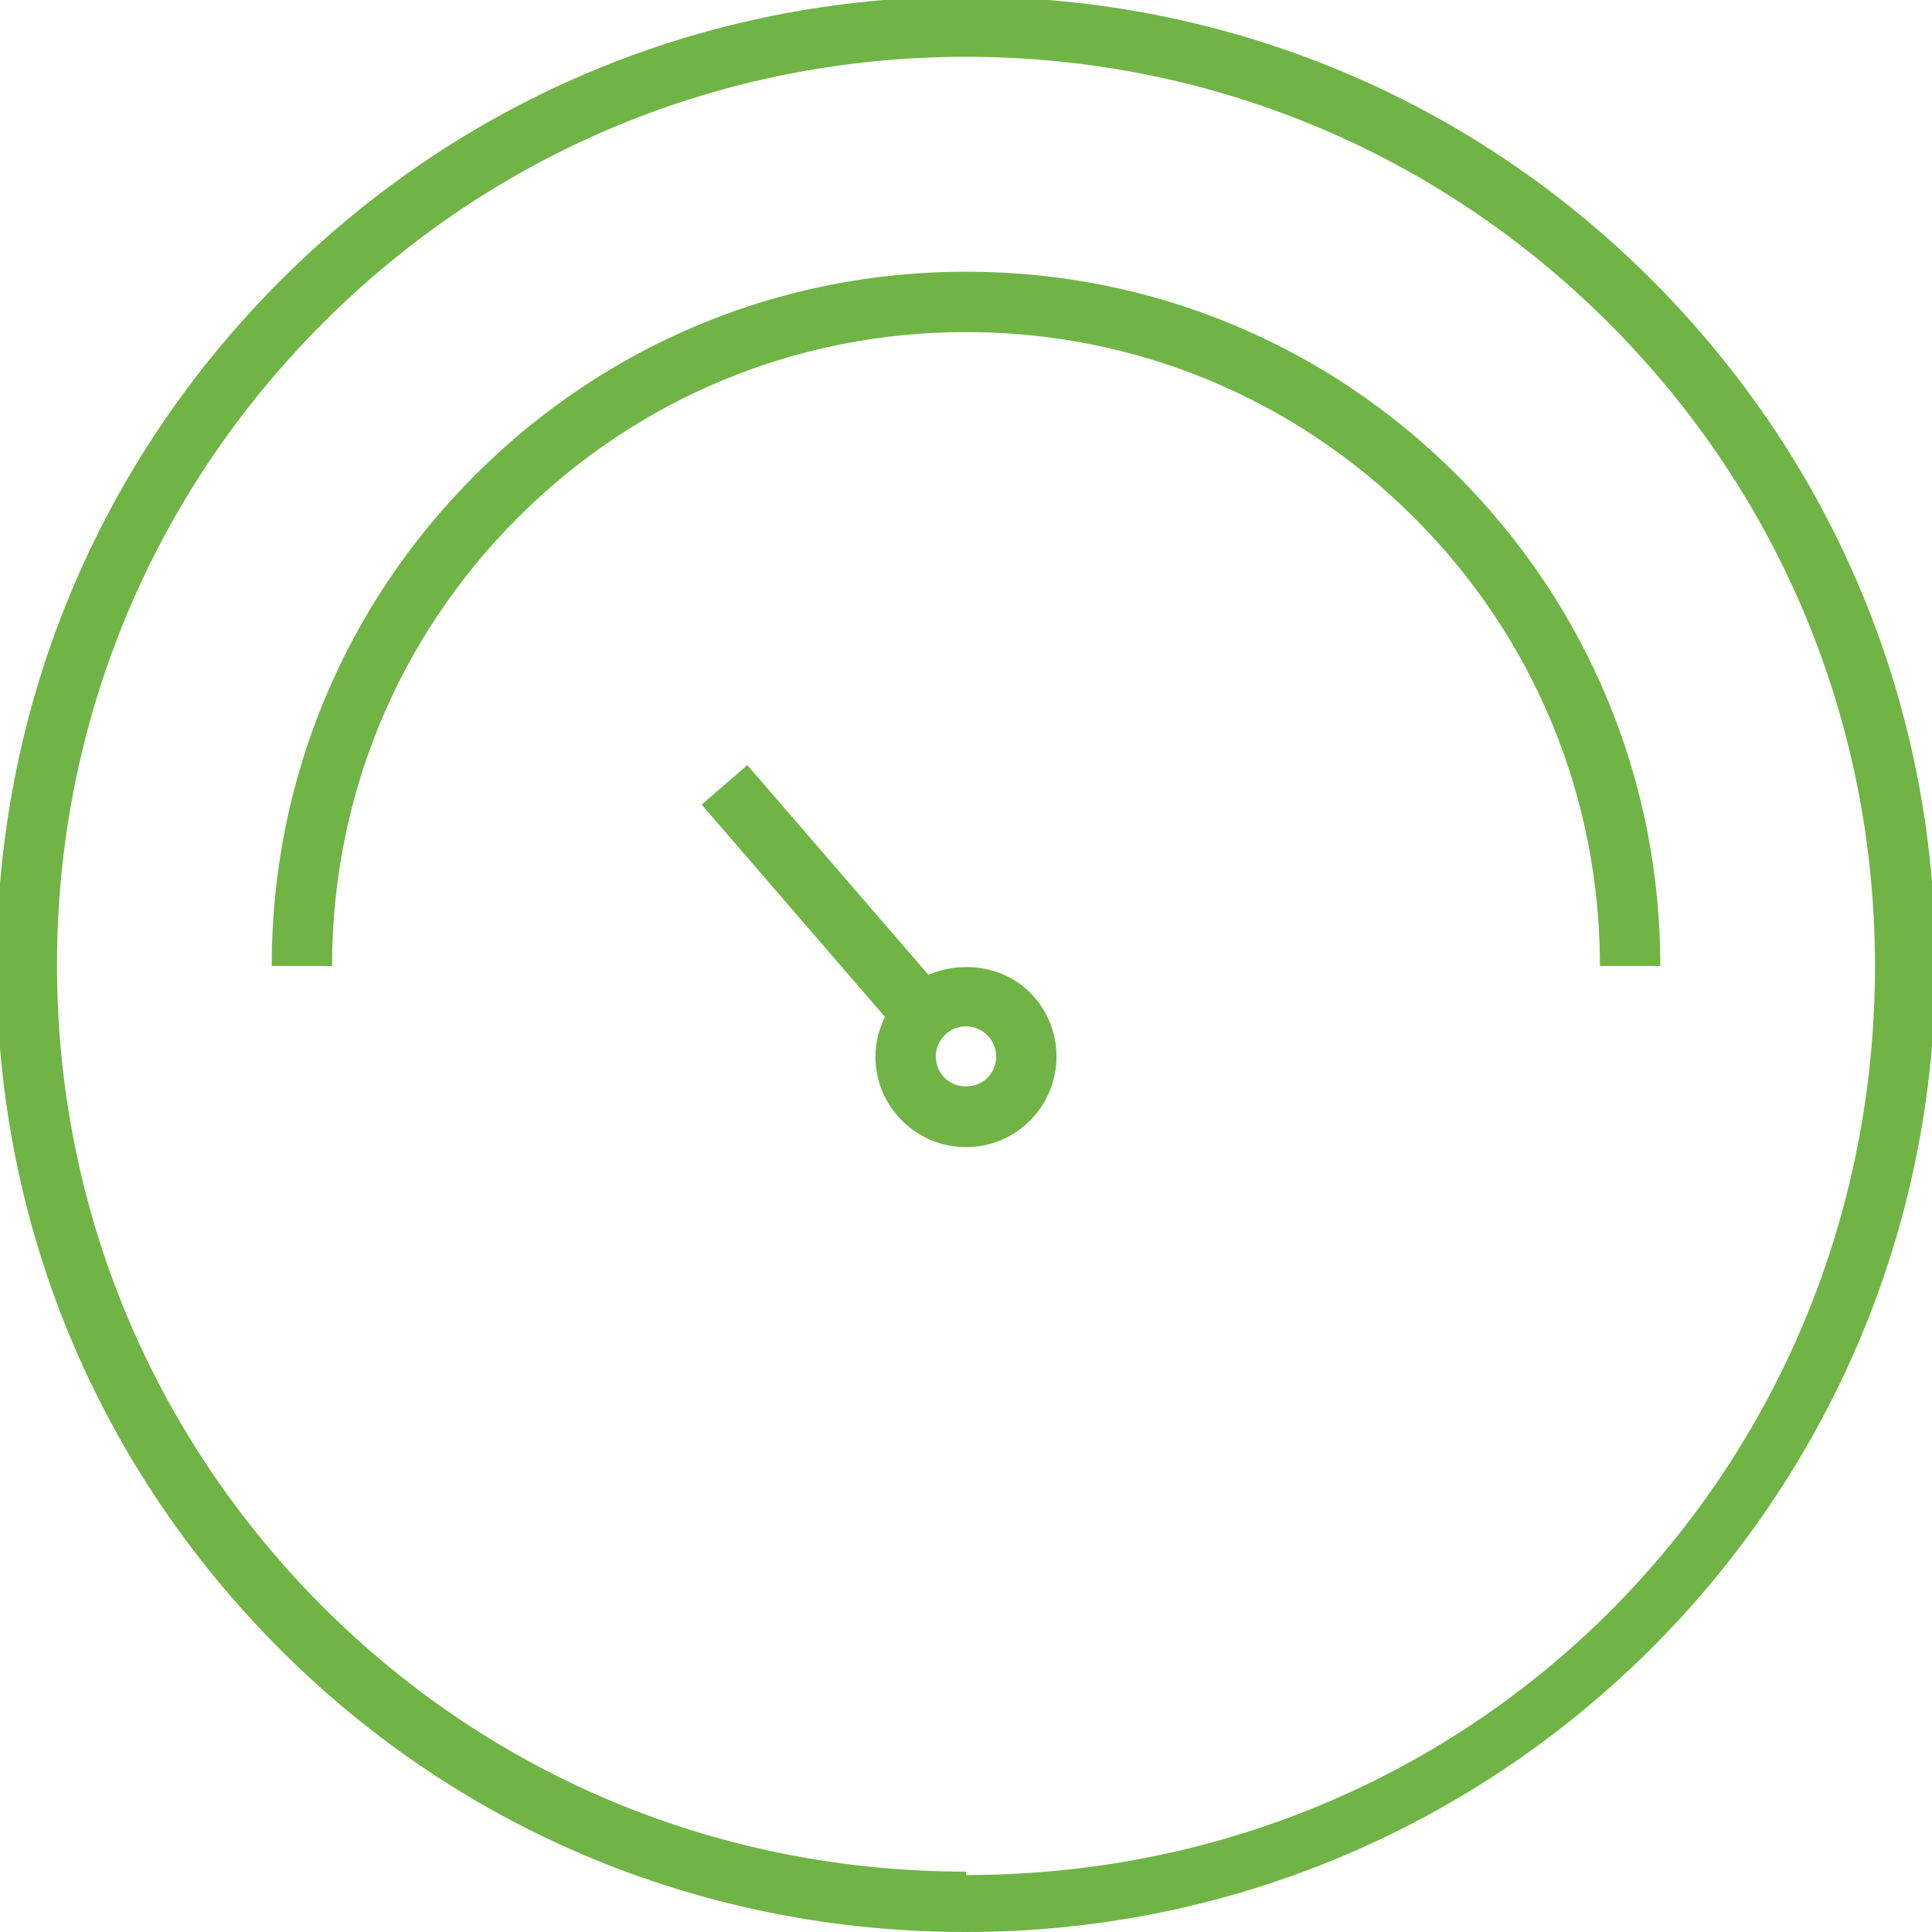<svg width="64" height="64" viewBox="0 0 64 64" fill="none" xmlns="http://www.w3.org/2000/svg">
<path d="M32.001 -0.113C23.422 -0.113 15.357 3.227 9.292 9.293C3.226 15.359 -0.113 23.423 -0.112 32.001C-0.112 40.579 3.228 48.586 9.292 54.652C15.357 60.717 23.421 64 31.999 64C32 64 32.001 64 32.001 64H32.004C49.71 64 64.114 49.649 64.113 31.943C64.114 23.365 60.773 15.329 54.708 9.263C48.644 3.199 40.579 -0.113 32.001 -0.113ZM32 62.113V63.113V62C31.999 62 31.999 62 31.998 62C23.955 62 16.393 58.924 10.706 53.238C5.02 47.55 1.888 40.017 1.888 31.973C1.887 23.929 5.018 16.381 10.706 10.693C16.394 5.005 23.956 1.881 32.001 1.881C40.045 1.881 47.606 5.017 53.294 10.704C58.982 16.392 62.111 23.955 62.111 31.999C62.112 48.601 49 62.112 32 62.113Z" fill="#70B446"/>
<path d="M32 9C25.856 9 20.081 11.393 15.737 15.738C11.393 20.082 9 25.857 9 32H11C11 26.392 13.185 21.118 17.151 17.151C21.117 13.185 26.391 11 32 11C37.609 11 42.883 13.185 46.85 17.152C50.815 21.119 53 26.392 53 32H55C55 25.858 52.607 20.082 48.264 15.737C43.921 11.392 38.144 9 32 9Z" fill="#70B446"/>
<path d="M30.757 32.293L24.757 25.346L23.243 26.654L29.315 33.686C29.115 34.095 28.998 34.543 29 35.013C29.004 35.814 29.318 36.566 29.888 37.13C30.453 37.691 31.204 38 32 38C32.807 38 33.562 37.685 34.131 37.112C35.294 35.937 35.286 34.034 34.112 32.87C33.233 31.999 31.857 31.813 30.757 32.293ZM32.71 35.704C32.334 36.082 31.675 36.085 31.296 35.71C31.107 35.522 31.001 35.271 31 35.004C30.999 34.737 31.102 34.486 31.291 34.296C31.479 34.104 31.731 34 32 34C32.266 34 32.516 34.103 32.704 34.291C33.096 34.678 33.098 35.312 32.71 35.704Z" fill="#70B446"/>
</svg>
